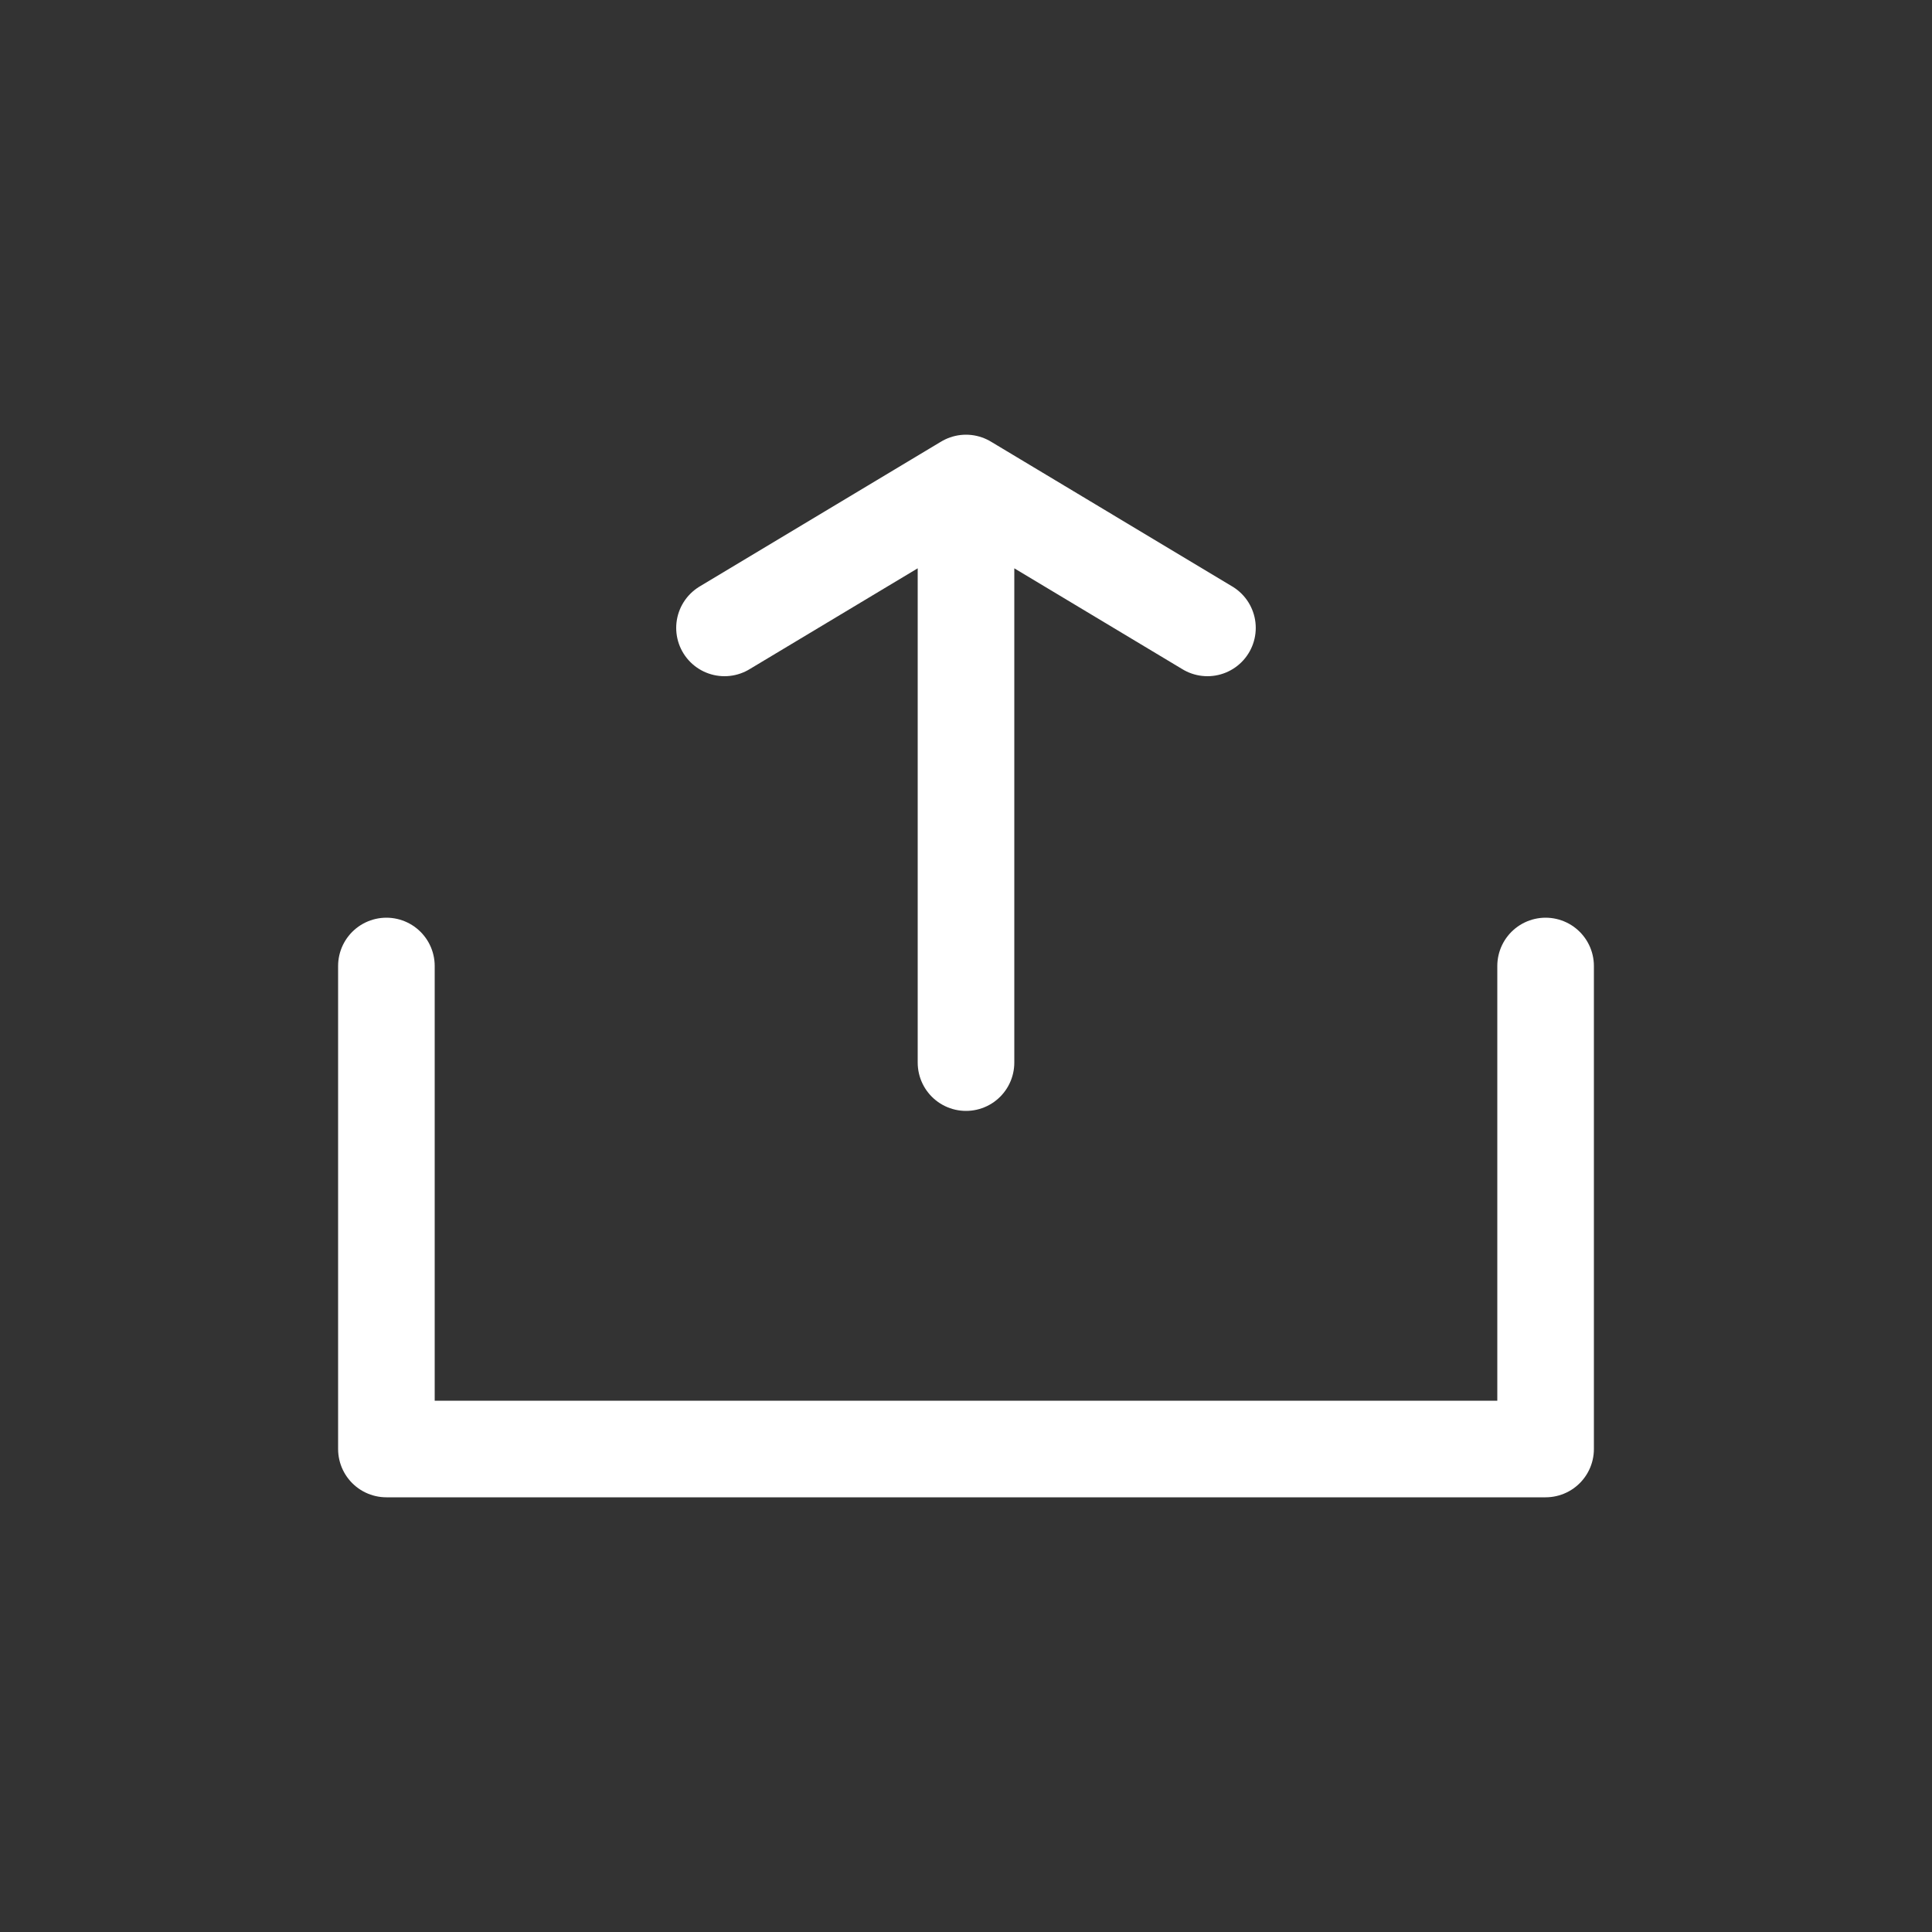 <svg width="40" height="40" viewBox="0 0 40 40" fill="none" xmlns="http://www.w3.org/2000/svg">
<rect x="0" y="0" width="40" height="40" fill="#333333" stroke="none"/>
<path d="M8 20L8 30L32 30L32 20" stroke="white" stroke-width="2" stroke-linecap="round" stroke-linejoin="round"/>
<path d="M20 22L20 10M20 10L15 13M20 10L24.999 13" stroke="white" stroke-width="2" stroke-linecap="round" stroke-linejoin="round"/>
</svg>
